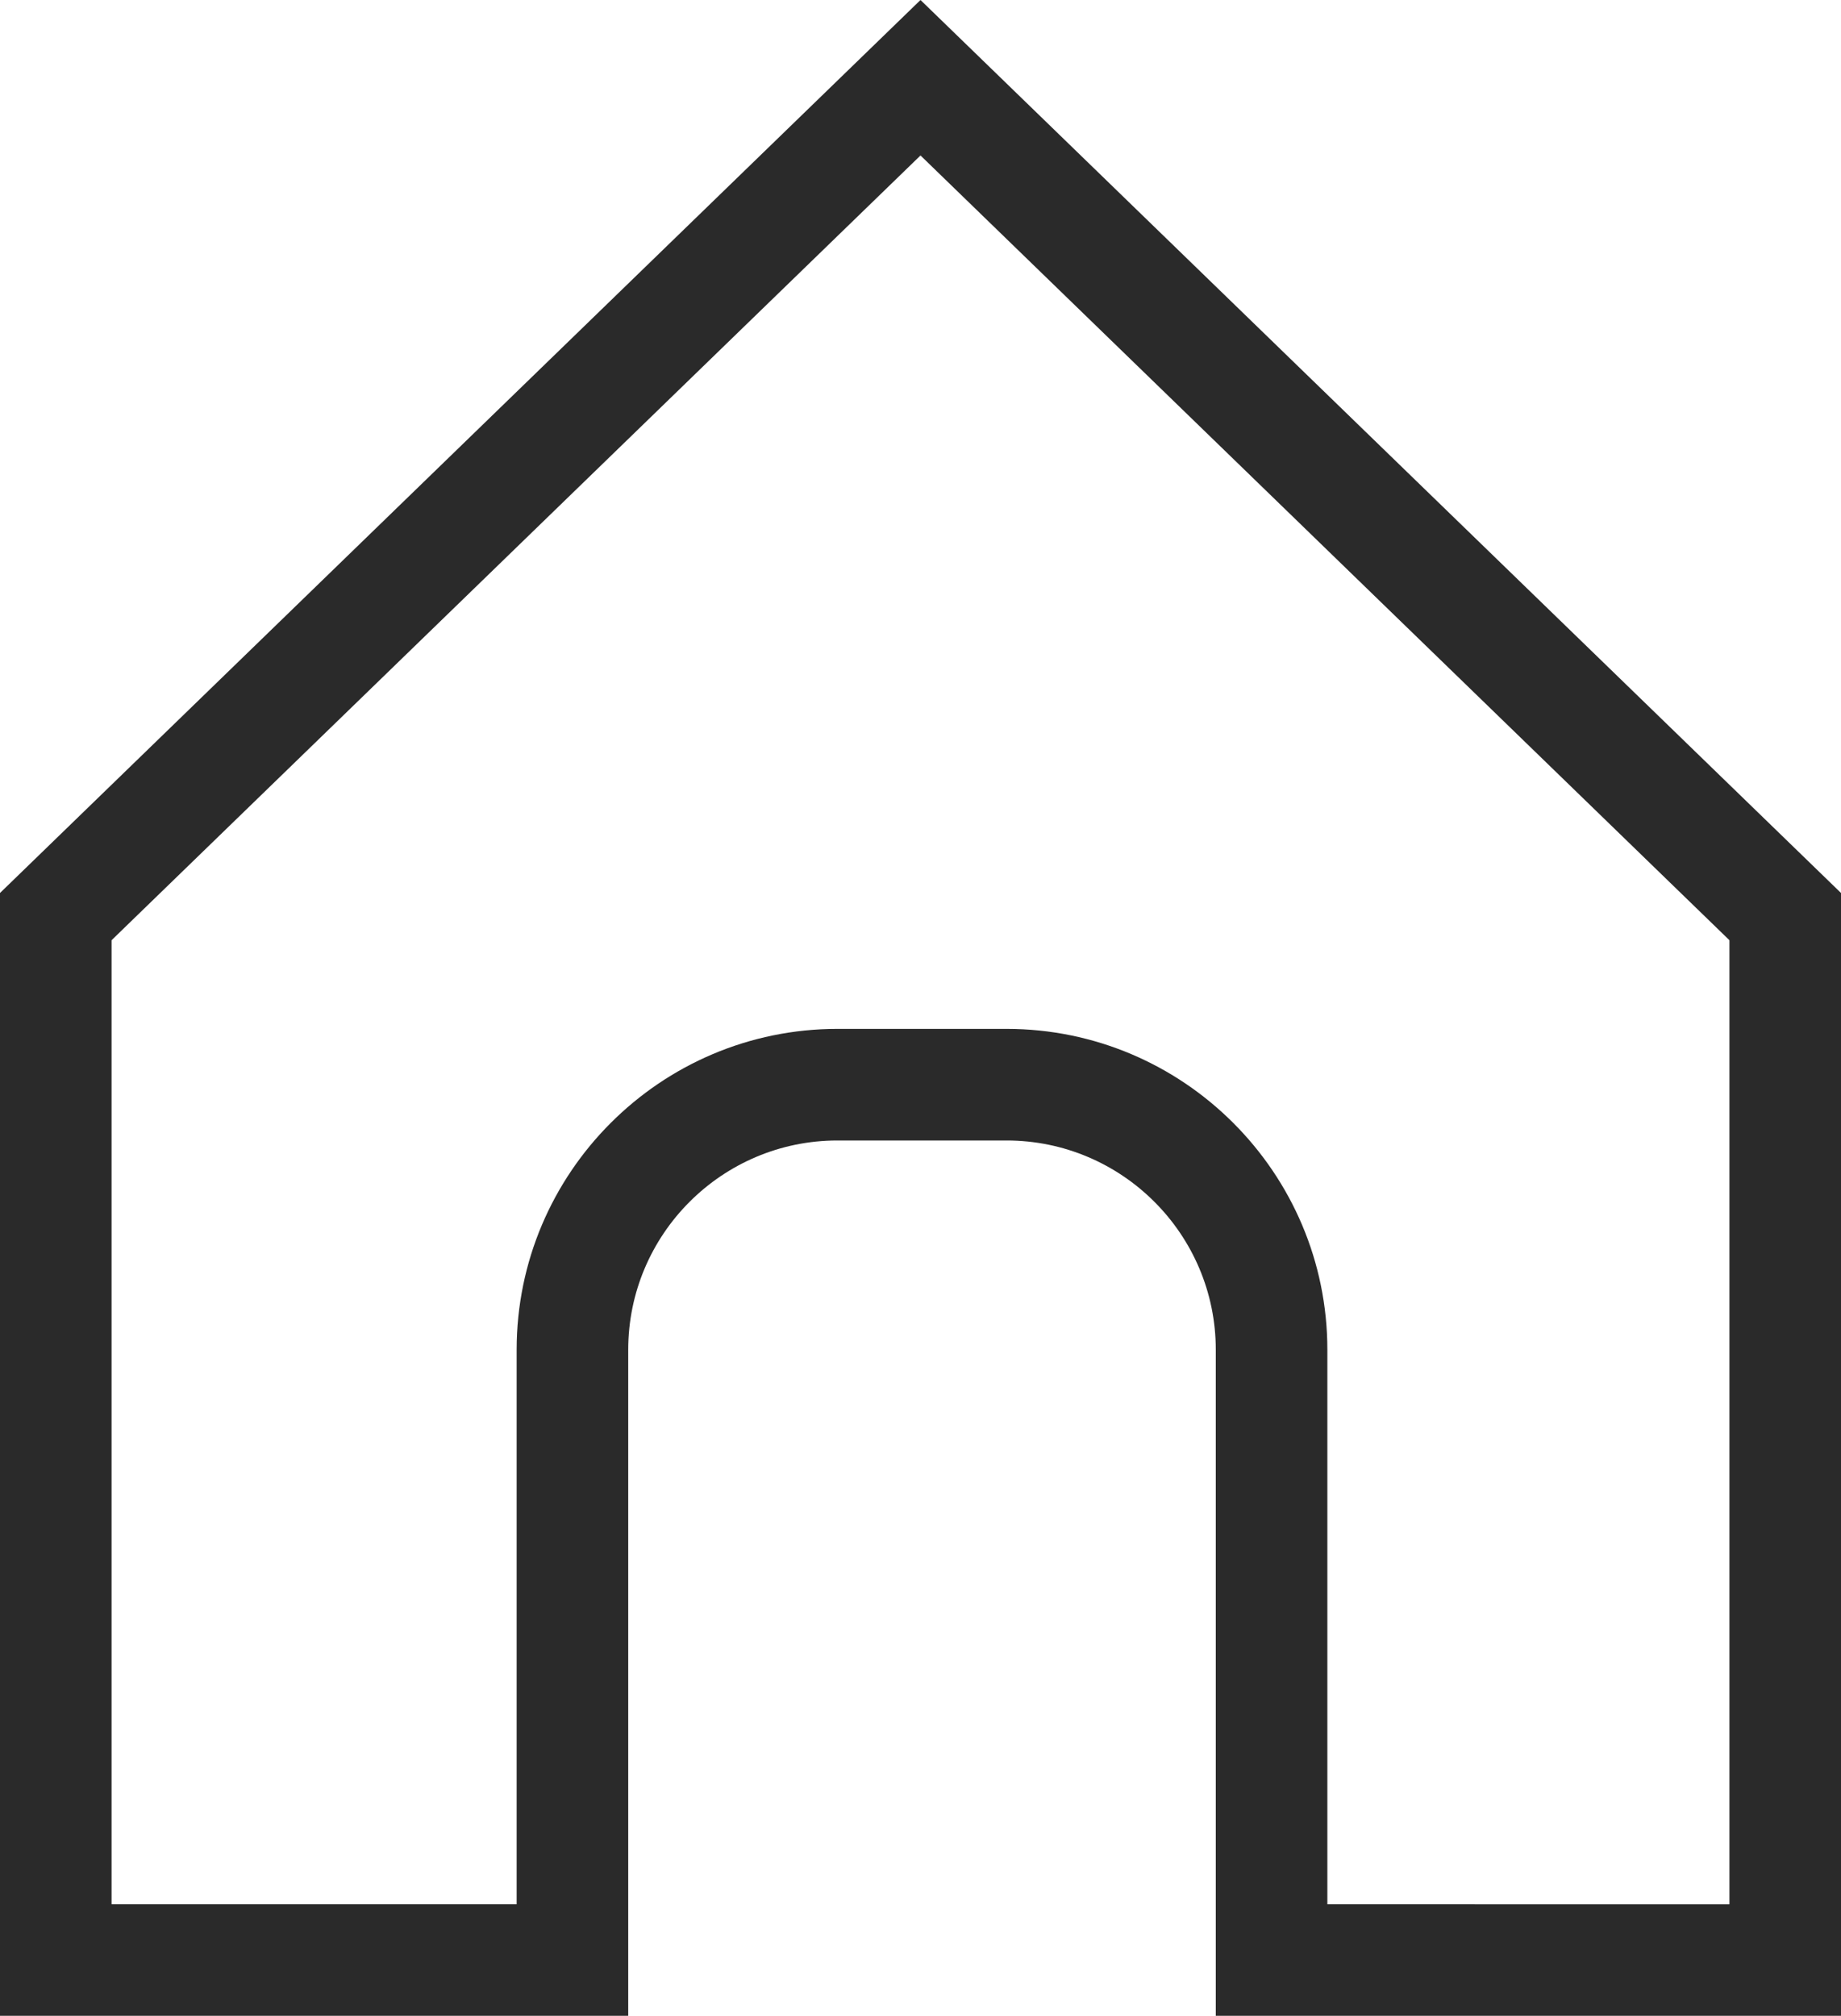 <svg xmlns="http://www.w3.org/2000/svg" width="528" height="578.002" viewBox="0 0 528 578.002"><g id="home" transform="translate(-2225 746)"><g id="Subtraction_1" fill="none" data-name="Subtraction 1"><path stroke="none" d="M528,578H348.687V387.015a60.068,60.068,0,0,0-60-60H240.177a60.068,60.068,0,0,0-60,60V578H0V256.047L264,0,528,256.047V578Z" transform="translate(2225 -746)"/><path fill="#2a2a2a" stroke="none" d="M 496 546.002 L 496 269.59 L 264 44.578 L 32 269.59 L 32 546.001 L 148.176 546.001 L 148.176 387.015 C 148.176 336.286 189.448 295.015 240.177 295.015 L 288.688 295.015 C 339.416 295.015 380.687 336.286 380.687 387.015 L 380.687 546.001 L 496 546.002 M 528 578.002 L 527.999 578.002 L 348.687 578.001 L 348.687 387.015 C 348.687 353.931 321.771 327.015 288.688 327.015 L 240.177 327.015 C 207.092 327.015 180.176 353.931 180.176 387.015 L 180.176 578.001 L 4.147677827859297e-05 578.001 L 4.147677827859297e-05 256.047 L 264 7.671440835110843e-05 L 528 256.047 L 528 578.001 L 528 578.002 Z" transform="translate(2225 -746)"/></g></g></svg>
